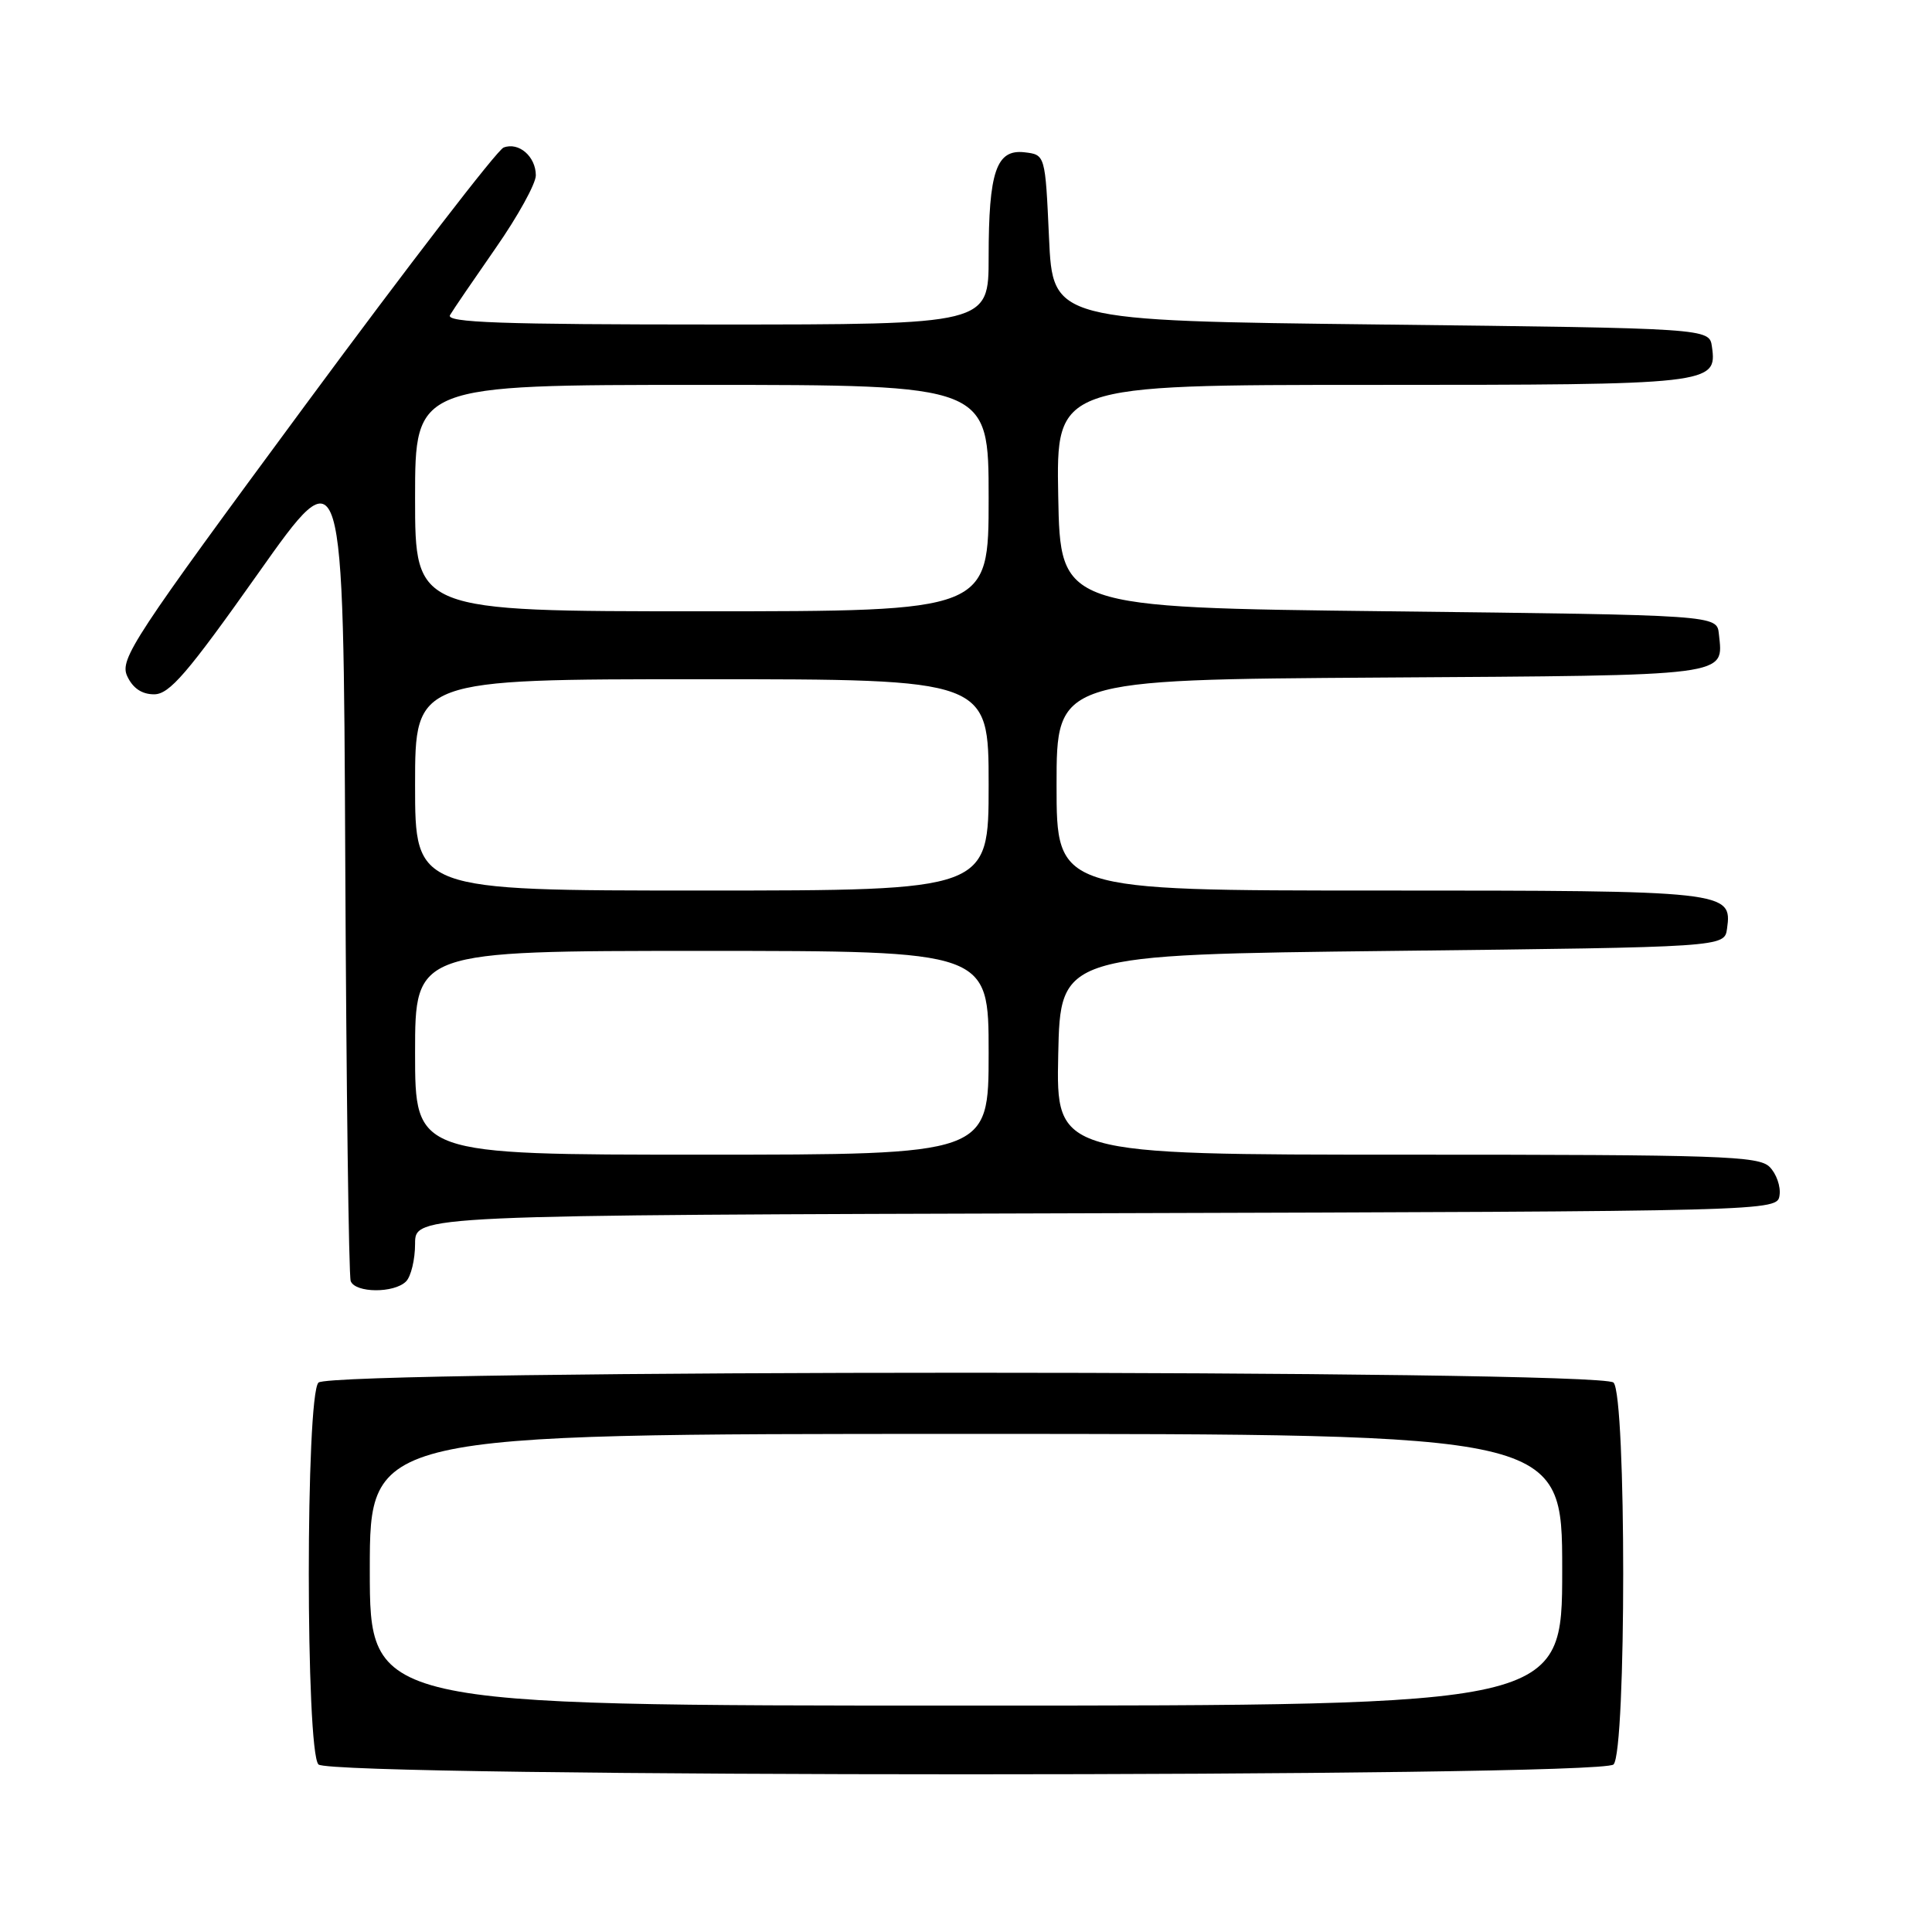 <?xml version="1.0" encoding="UTF-8" standalone="no"?>
<!DOCTYPE svg PUBLIC "-//W3C//DTD SVG 1.1//EN" "http://www.w3.org/Graphics/SVG/1.1/DTD/svg11.dtd" >
<svg xmlns="http://www.w3.org/2000/svg" xmlns:xlink="http://www.w3.org/1999/xlink" version="1.1" viewBox="0 0 256 256">
 <g >
 <path fill="currentColor"
d=" M 213.80 233.80 C 215.51 232.09 215.51 184.91 213.80 183.20 C 212.06 181.46 43.94 181.46 42.20 183.20 C 40.49 184.91 40.49 232.09 42.20 233.80 C 43.94 235.54 212.06 235.54 213.80 233.80 Z  M 53.80 169.80 C 54.46 169.14 55.00 166.89 55.00 164.81 C 55.00 161.01 55.00 161.01 145.25 160.76 C 235.50 160.50 235.50 160.50 235.80 158.37 C 235.97 157.21 235.38 155.52 234.48 154.62 C 233.03 153.17 227.95 153.00 186.40 153.00 C 139.94 153.00 139.94 153.00 140.22 139.75 C 140.50 126.50 140.50 126.50 184.50 126.00 C 228.50 125.50 228.50 125.50 228.84 123.06 C 229.55 118.07 228.90 118.00 182.81 118.00 C 140.00 118.00 140.00 118.00 140.00 104.03 C 140.00 90.06 140.00 90.06 183.04 89.78 C 229.76 89.48 228.35 89.66 227.76 84.00 C 227.50 81.50 227.50 81.50 184.00 81.00 C 140.50 80.50 140.50 80.50 140.22 65.75 C 139.95 51.00 139.95 51.00 181.78 51.00 C 226.83 51.00 227.55 50.92 226.84 45.94 C 226.50 43.50 226.50 43.50 183.00 43.00 C 139.50 42.50 139.50 42.50 139.00 31.50 C 138.50 20.50 138.50 20.50 135.75 20.18 C 132.02 19.75 131.00 22.73 131.00 34.07 C 131.00 43.00 131.00 43.00 94.94 43.00 C 66.36 43.00 59.04 42.74 59.63 41.75 C 60.03 41.06 62.76 37.07 65.68 32.87 C 68.61 28.67 71.00 24.34 71.00 23.24 C 71.00 20.74 68.74 18.78 66.73 19.55 C 65.89 19.87 54.08 35.21 40.48 53.64 C 17.63 84.60 15.83 87.34 16.85 89.58 C 17.59 91.18 18.78 92.00 20.42 92.00 C 22.45 92.00 24.81 89.26 34.19 76.00 C 45.50 60.00 45.50 60.00 45.75 114.25 C 45.89 144.09 46.21 169.06 46.47 169.75 C 47.07 171.34 52.22 171.38 53.80 169.80 Z  M 49.00 208.00 C 49.00 190.00 49.00 190.00 128.00 190.00 C 207.00 190.00 207.00 190.00 207.00 208.00 C 207.00 226.00 207.00 226.00 128.00 226.00 C 49.00 226.00 49.00 226.00 49.00 208.00 Z  M 55.00 139.50 C 55.00 126.00 55.00 126.00 93.00 126.00 C 131.00 126.00 131.00 126.00 131.00 139.50 C 131.00 153.00 131.00 153.00 93.00 153.00 C 55.00 153.00 55.00 153.00 55.00 139.50 Z  M 55.00 104.00 C 55.00 90.00 55.00 90.00 93.00 90.00 C 131.00 90.00 131.00 90.00 131.00 104.00 C 131.00 118.00 131.00 118.00 93.00 118.00 C 55.00 118.00 55.00 118.00 55.00 104.00 Z  M 55.00 66.00 C 55.00 51.00 55.00 51.00 93.00 51.00 C 131.00 51.00 131.00 51.00 131.00 66.00 C 131.00 81.00 131.00 81.00 93.00 81.00 C 55.00 81.00 55.00 81.00 55.00 66.00 Z "/>
</g>
</svg>